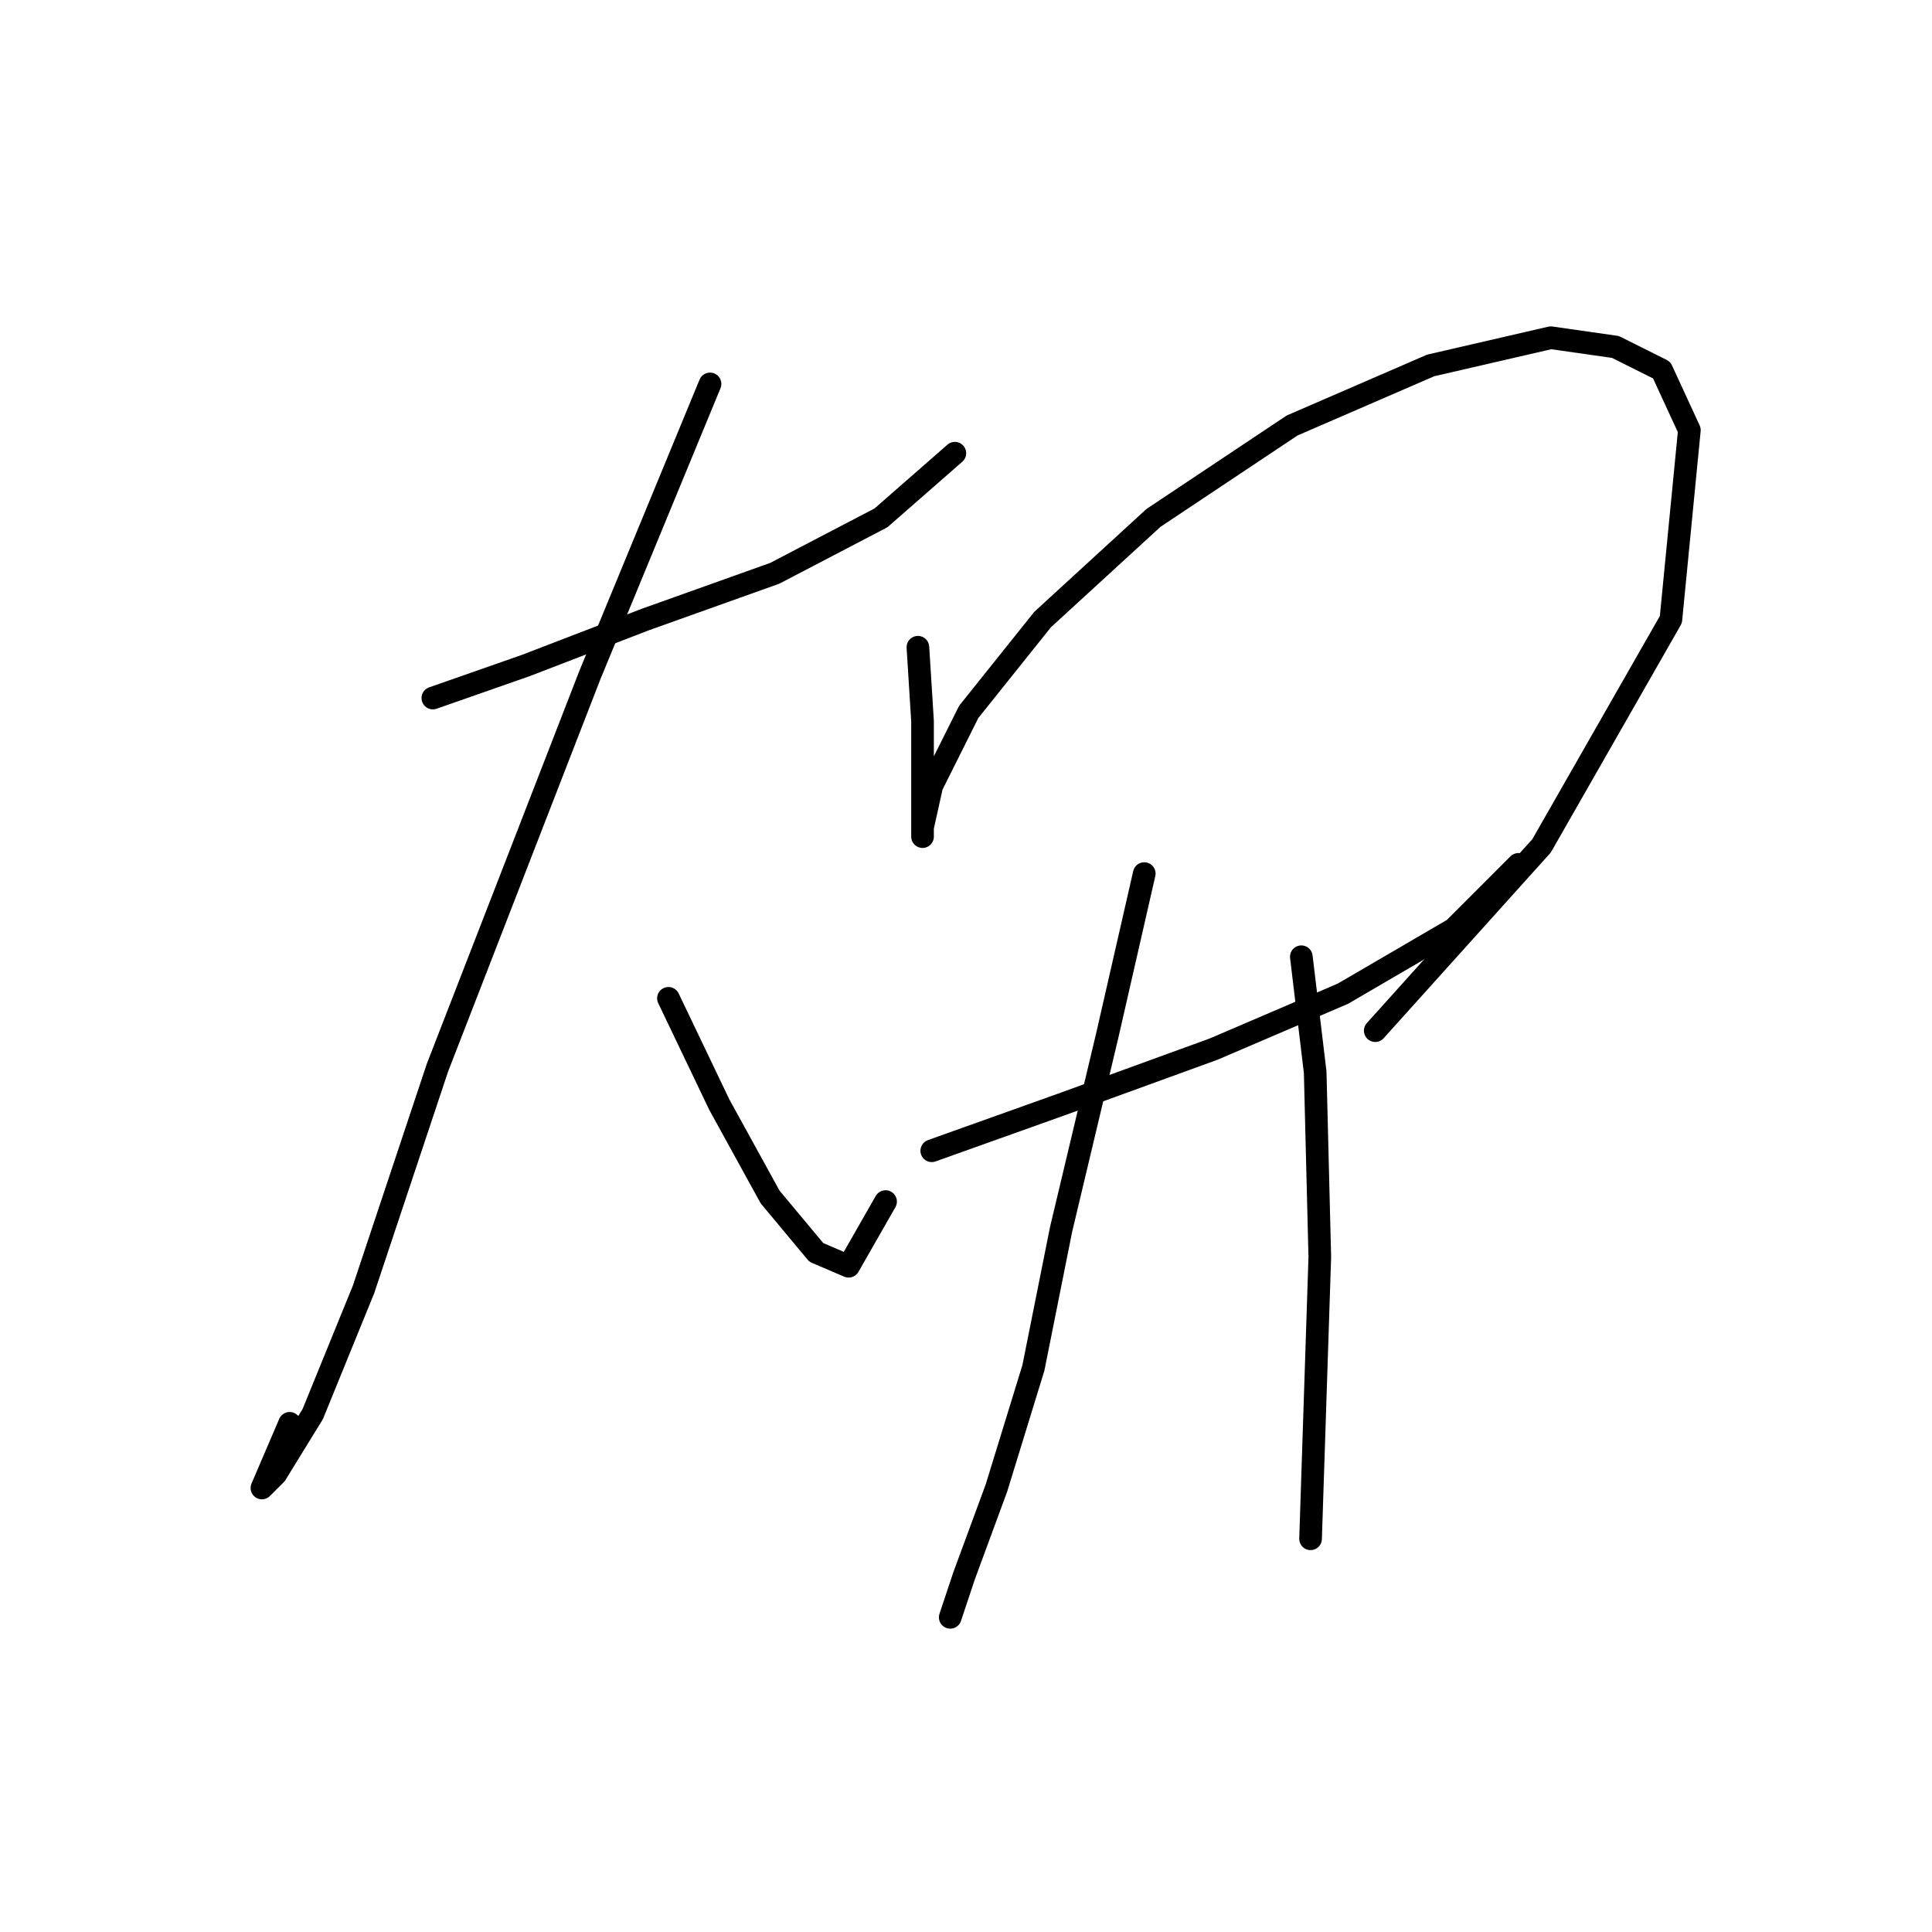 <?xml version="1.0" standalone="no"?>
    <svg width="256" height="256" xmlns="http://www.w3.org/2000/svg" version="1.1">
    <polyline stroke="black" stroke-width="3" stroke-linecap="round" fill="transparent" stroke-linejoin="round" points="57.356 92.495 69.598 88.21 85.513 82.089 102.652 75.968 116.731 68.622 126.524 60.053 126.524 60.053 " />
        <polyline stroke="black" stroke-width="3" stroke-linecap="round" fill="transparent" stroke-linejoin="round" points="94.082 50.871 78.168 89.434 57.968 141.464 48.174 170.845 41.441 187.372 36.544 195.33 34.707 197.166 38.38 188.597 38.38 188.597 " />
        <polyline stroke="black" stroke-width="3" stroke-linecap="round" fill="transparent" stroke-linejoin="round" points="88.573 132.282 95.307 146.361 102.04 158.603 108.161 165.948 112.446 167.785 117.343 159.215 117.343 159.215 " />
        <polyline stroke="black" stroke-width="3" stroke-linecap="round" fill="transparent" stroke-linejoin="round" points="121.628 85.762 122.24 95.555 122.24 103.513 122.24 108.41 122.24 110.858 122.24 109.634 123.464 104.125 128.361 94.331 138.155 82.089 152.845 68.622 171.209 56.38 189.572 48.423 205.487 44.75 214.057 45.974 220.178 49.035 223.85 56.992 221.402 82.089 204.263 112.082 182.227 136.567 182.227 136.567 " />
        <polyline stroke="black" stroke-width="3" stroke-linecap="round" fill="transparent" stroke-linejoin="round" points="123.464 152.482 140.603 146.361 160.803 139.015 177.942 131.67 192.633 123.1 201.202 114.531 201.202 114.531 " />
        <polyline stroke="black" stroke-width="3" stroke-linecap="round" fill="transparent" stroke-linejoin="round" points="151.621 115.755 146.724 137.179 140.603 162.888 136.93 181.251 132.034 197.166 127.749 208.796 125.912 214.305 125.912 214.305 " />
        <polyline stroke="black" stroke-width="3" stroke-linecap="round" fill="transparent" stroke-linejoin="round" points="172.433 126.773 174.269 142.076 174.881 166.561 173.657 203.899 173.657 203.899 " />
        </svg>